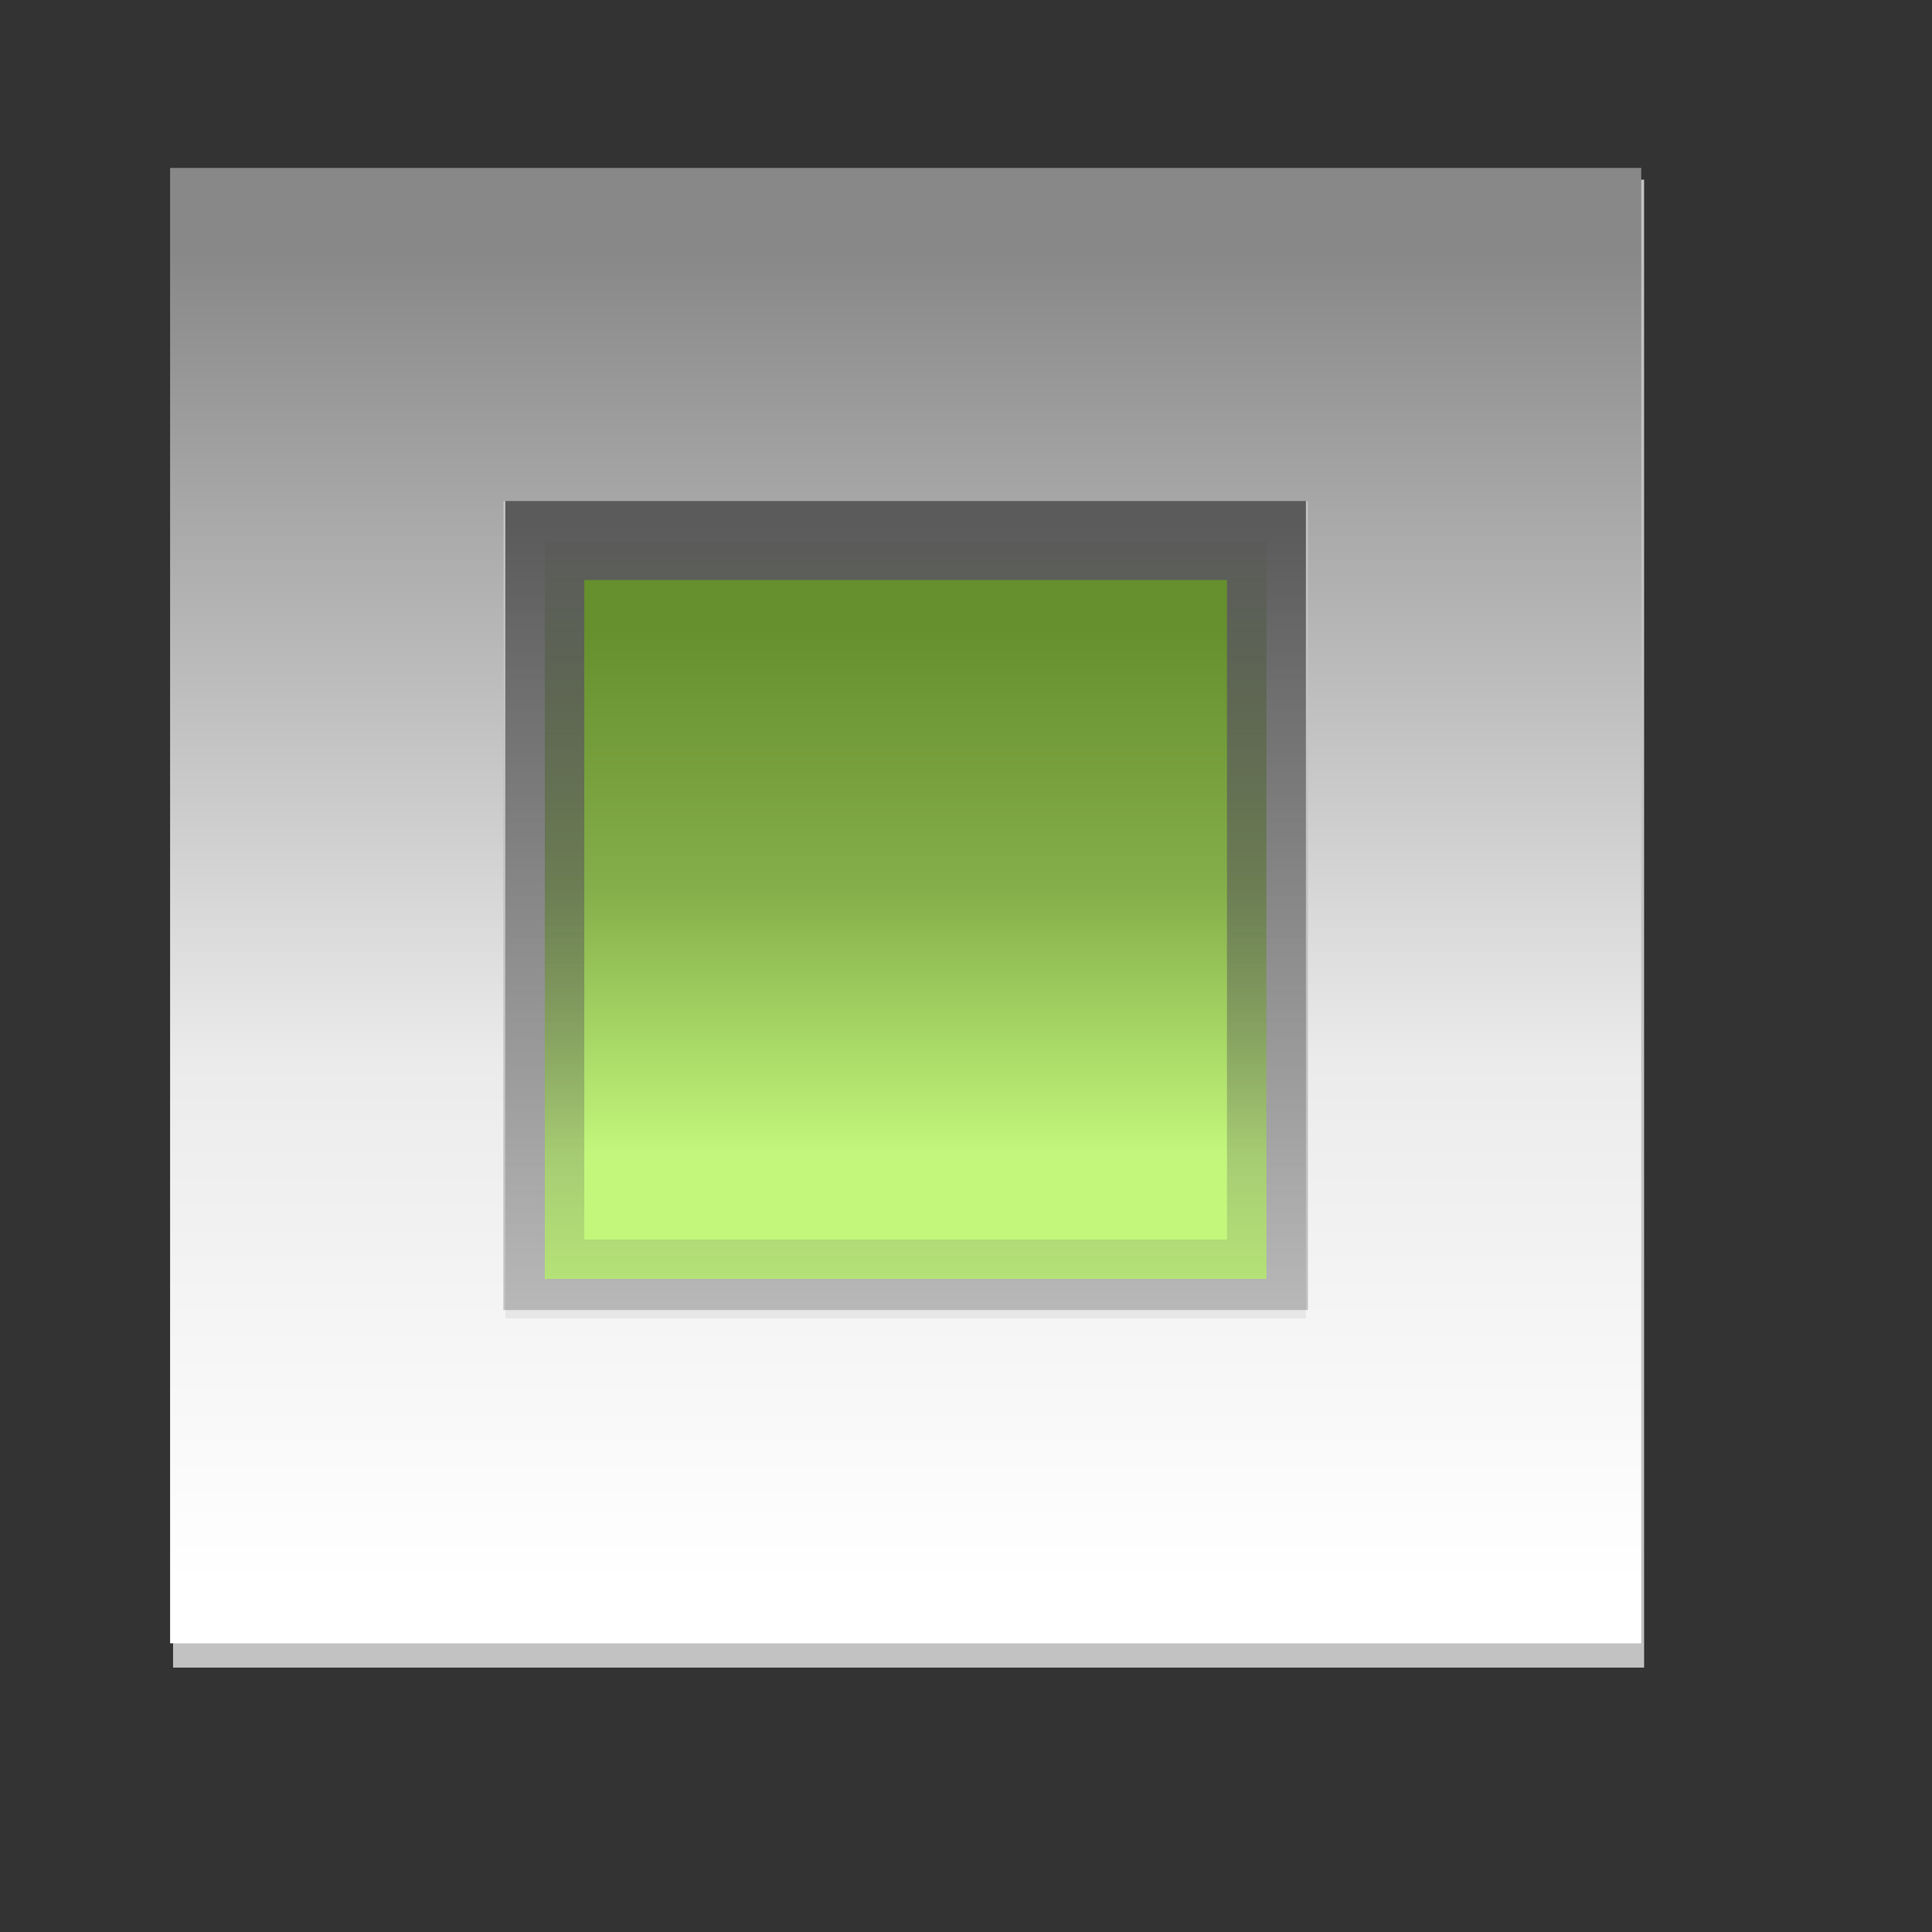 <?xml version="1.0" encoding="UTF-8" standalone="no"?>
<!-- Created with Inkscape (http://www.inkscape.org/) -->
<svg
   xmlns:dc="http://purl.org/dc/elements/1.1/"
   xmlns:cc="http://web.resource.org/cc/"
   xmlns:rdf="http://www.w3.org/1999/02/22-rdf-syntax-ns#"
   xmlns:svg="http://www.w3.org/2000/svg"
   xmlns="http://www.w3.org/2000/svg"
   xmlns:xlink="http://www.w3.org/1999/xlink"
   xmlns:sodipodi="http://inkscape.sourceforge.net/DTD/sodipodi-0.dtd"
   xmlns:inkscape="http://www.inkscape.org/namespaces/inkscape"
   id="svg1"
   sodipodi:version="0.32"
   inkscape:version="0.43"
   width="23pt"
   height="23pt"
   sodipodi:docbase="/root/.themes/Aqua-Advanced-ALL_SQ/metacity-1"
   sodipodi:docname="max-press.svg">
  <rect width="100%" height="100%" fill="#333333" stroke="none"/>
  <defs
     id="defs3">
    <linearGradient
       inkscape:collect="always"
       id="linearGradient2197">
      <stop
         style="stop-color:#5b5b5b;stop-opacity:1;"
         offset="0"
         id="stop2199" />
      <stop
         style="stop-color:#5b5b5b;stop-opacity:0;"
         offset="1"
         id="stop2201" />
    </linearGradient>
    <linearGradient
       id="linearGradient2774">
      <stop
         id="stop2784"
         offset="0"
         style="stop-color:#668f2e;stop-opacity:1;" />
      <stop
         id="stop2782"
         offset="0.5"
         style="stop-color:#85af4a;stop-opacity:1;" />
      <stop
         style="stop-color:#c3f77c;stop-opacity:1;"
         offset="1"
         id="stop2778" />
    </linearGradient>
    <linearGradient
       id="linearGradient1705">
      <stop
         style="stop-color:#e5e5e5;stop-opacity:1;"
         offset="0"
         id="stop1706" />
      <stop
         style="stop-color:#e5e5e5;stop-opacity:0;"
         offset="1"
         id="stop1707" />
    </linearGradient>
    <linearGradient
       id="linearGradient1698">
      <stop
         style="stop-color:#888888;stop-opacity:1;"
         offset="0"
         id="stop1699" />
      <stop
         style="stop-color:#ebebeb;stop-opacity:1;"
         offset="0.607"
         id="stop1705" />
      <stop
         style="stop-color:#ffffff;stop-opacity:1;"
         offset="1"
         id="stop1702" />
    </linearGradient>
    <radialGradient
       inkscape:collect="always"
       xlink:href="#linearGradient1705"
       id="radialGradient1708"
       gradientTransform="matrix(1.739,0,0,1.287,-4.085,-7.145)"
       cx="10.435"
       cy="13.88"
       fx="10.48"
       fy="13.823"
       r="3.65"
       gradientUnits="userSpaceOnUse" />
    <linearGradient
       inkscape:collect="always"
       xlink:href="#linearGradient1698"
       id="linearGradient1327"
       gradientUnits="userSpaceOnUse"
       gradientTransform="matrix(1.272,0,0,1.265,-4.461,-3.6)"
       x1="14.975"
       y1="6.015"
       x2="14.975"
       y2="22.738" />
    <radialGradient
       inkscape:collect="always"
       xlink:href="#linearGradient1705"
       id="radialGradient4236"
       gradientUnits="userSpaceOnUse"
       gradientTransform="matrix(-1.513,-7.201403e-2,3.481369e-2,-0.917,29.879,31.993)"
       cx="10.403"
       cy="15.06"
       fx="10.448"
       fy="15.003"
       r="3.65" />
    <radialGradient
       inkscape:collect="always"
       xlink:href="#linearGradient1705"
       id="radialGradient7144"
       gradientUnits="userSpaceOnUse"
       gradientTransform="matrix(1.207,0,0,0.595,1.488,1.653)"
       cx="10.435"
       cy="13.88"
       fx="10.48"
       fy="13.823"
       r="3.65" />
    <radialGradient
       inkscape:collect="always"
       xlink:href="#linearGradient1705"
       id="radialGradient7148"
       gradientUnits="userSpaceOnUse"
       gradientTransform="matrix(-1.039,-3.144043e-2,2.390382e-2,-0.4,24.922,25.005)"
       cx="10.486"
       cy="14.347"
       fx="10.532"
       fy="14.29"
       r="3.65" />
    <linearGradient
       inkscape:collect="always"
       xlink:href="#linearGradient2774"
       id="linearGradient2780"
       x1="14.375"
       y1="9.974"
       x2="14.375"
       y2="18.348"
       gradientUnits="userSpaceOnUse" />
    <linearGradient
       inkscape:collect="always"
       xlink:href="#linearGradient2197"
       id="linearGradient2203"
       x1="14.375"
       y1="8.346"
       x2="14.375"
       y2="22.163"
       gradientUnits="userSpaceOnUse" />
  </defs>
  <sodipodi:namedview
     id="base"
     pagecolor="#ffffff"
     bordercolor="#666666"
     borderopacity="1.0"
     inkscape:pageopacity="0.0"
     inkscape:pageshadow="2"
     inkscape:zoom="21.495652"
     inkscape:cx="14.375"
     inkscape:cy="14.375"
     inkscape:window-width="872"
     inkscape:window-height="802"
     inkscape:window-x="80"
     inkscape:window-y="75"
     inkscape:current-layer="svg1" />
  <rect
     style="fill:#c2c2c2;fill-opacity:1;fill-rule:evenodd;stroke:none;stroke-width:1.2;stroke-linecap:butt;stroke-linejoin:miter;stroke-miterlimit:4;stroke-opacity:1"
     id="rect2966"
     width="23.35"
     height="23.618"
     x="2.747"
     y="2.852"
     rx="0"
     ry="0" />
  <rect
     style="fill:none;fill-opacity:1;fill-rule:evenodd;stroke:url(#linearGradient1327);stroke-width:5.29;stroke-linecap:butt;stroke-linejoin:miter;stroke-miterlimit:4;stroke-dasharray:none;stroke-opacity:1"
     id="rect2355"
     width="18.061"
     height="18.128"
     x="5.345"
     y="5.311"
     ry="0"
     rx="0" />
  <rect
     style="fill:url(#linearGradient2780);fill-opacity:1;fill-rule:evenodd;stroke:url(#linearGradient2203);stroke-width:1.253;stroke-linecap:butt;stroke-linejoin:miter;stroke-miterlimit:4;stroke-opacity:1"
     id="rect2353"
     width="11.454"
     height="11.722"
     x="8.648"
     y="8.579"
     ry="0"
     rx="0" />
</svg>

